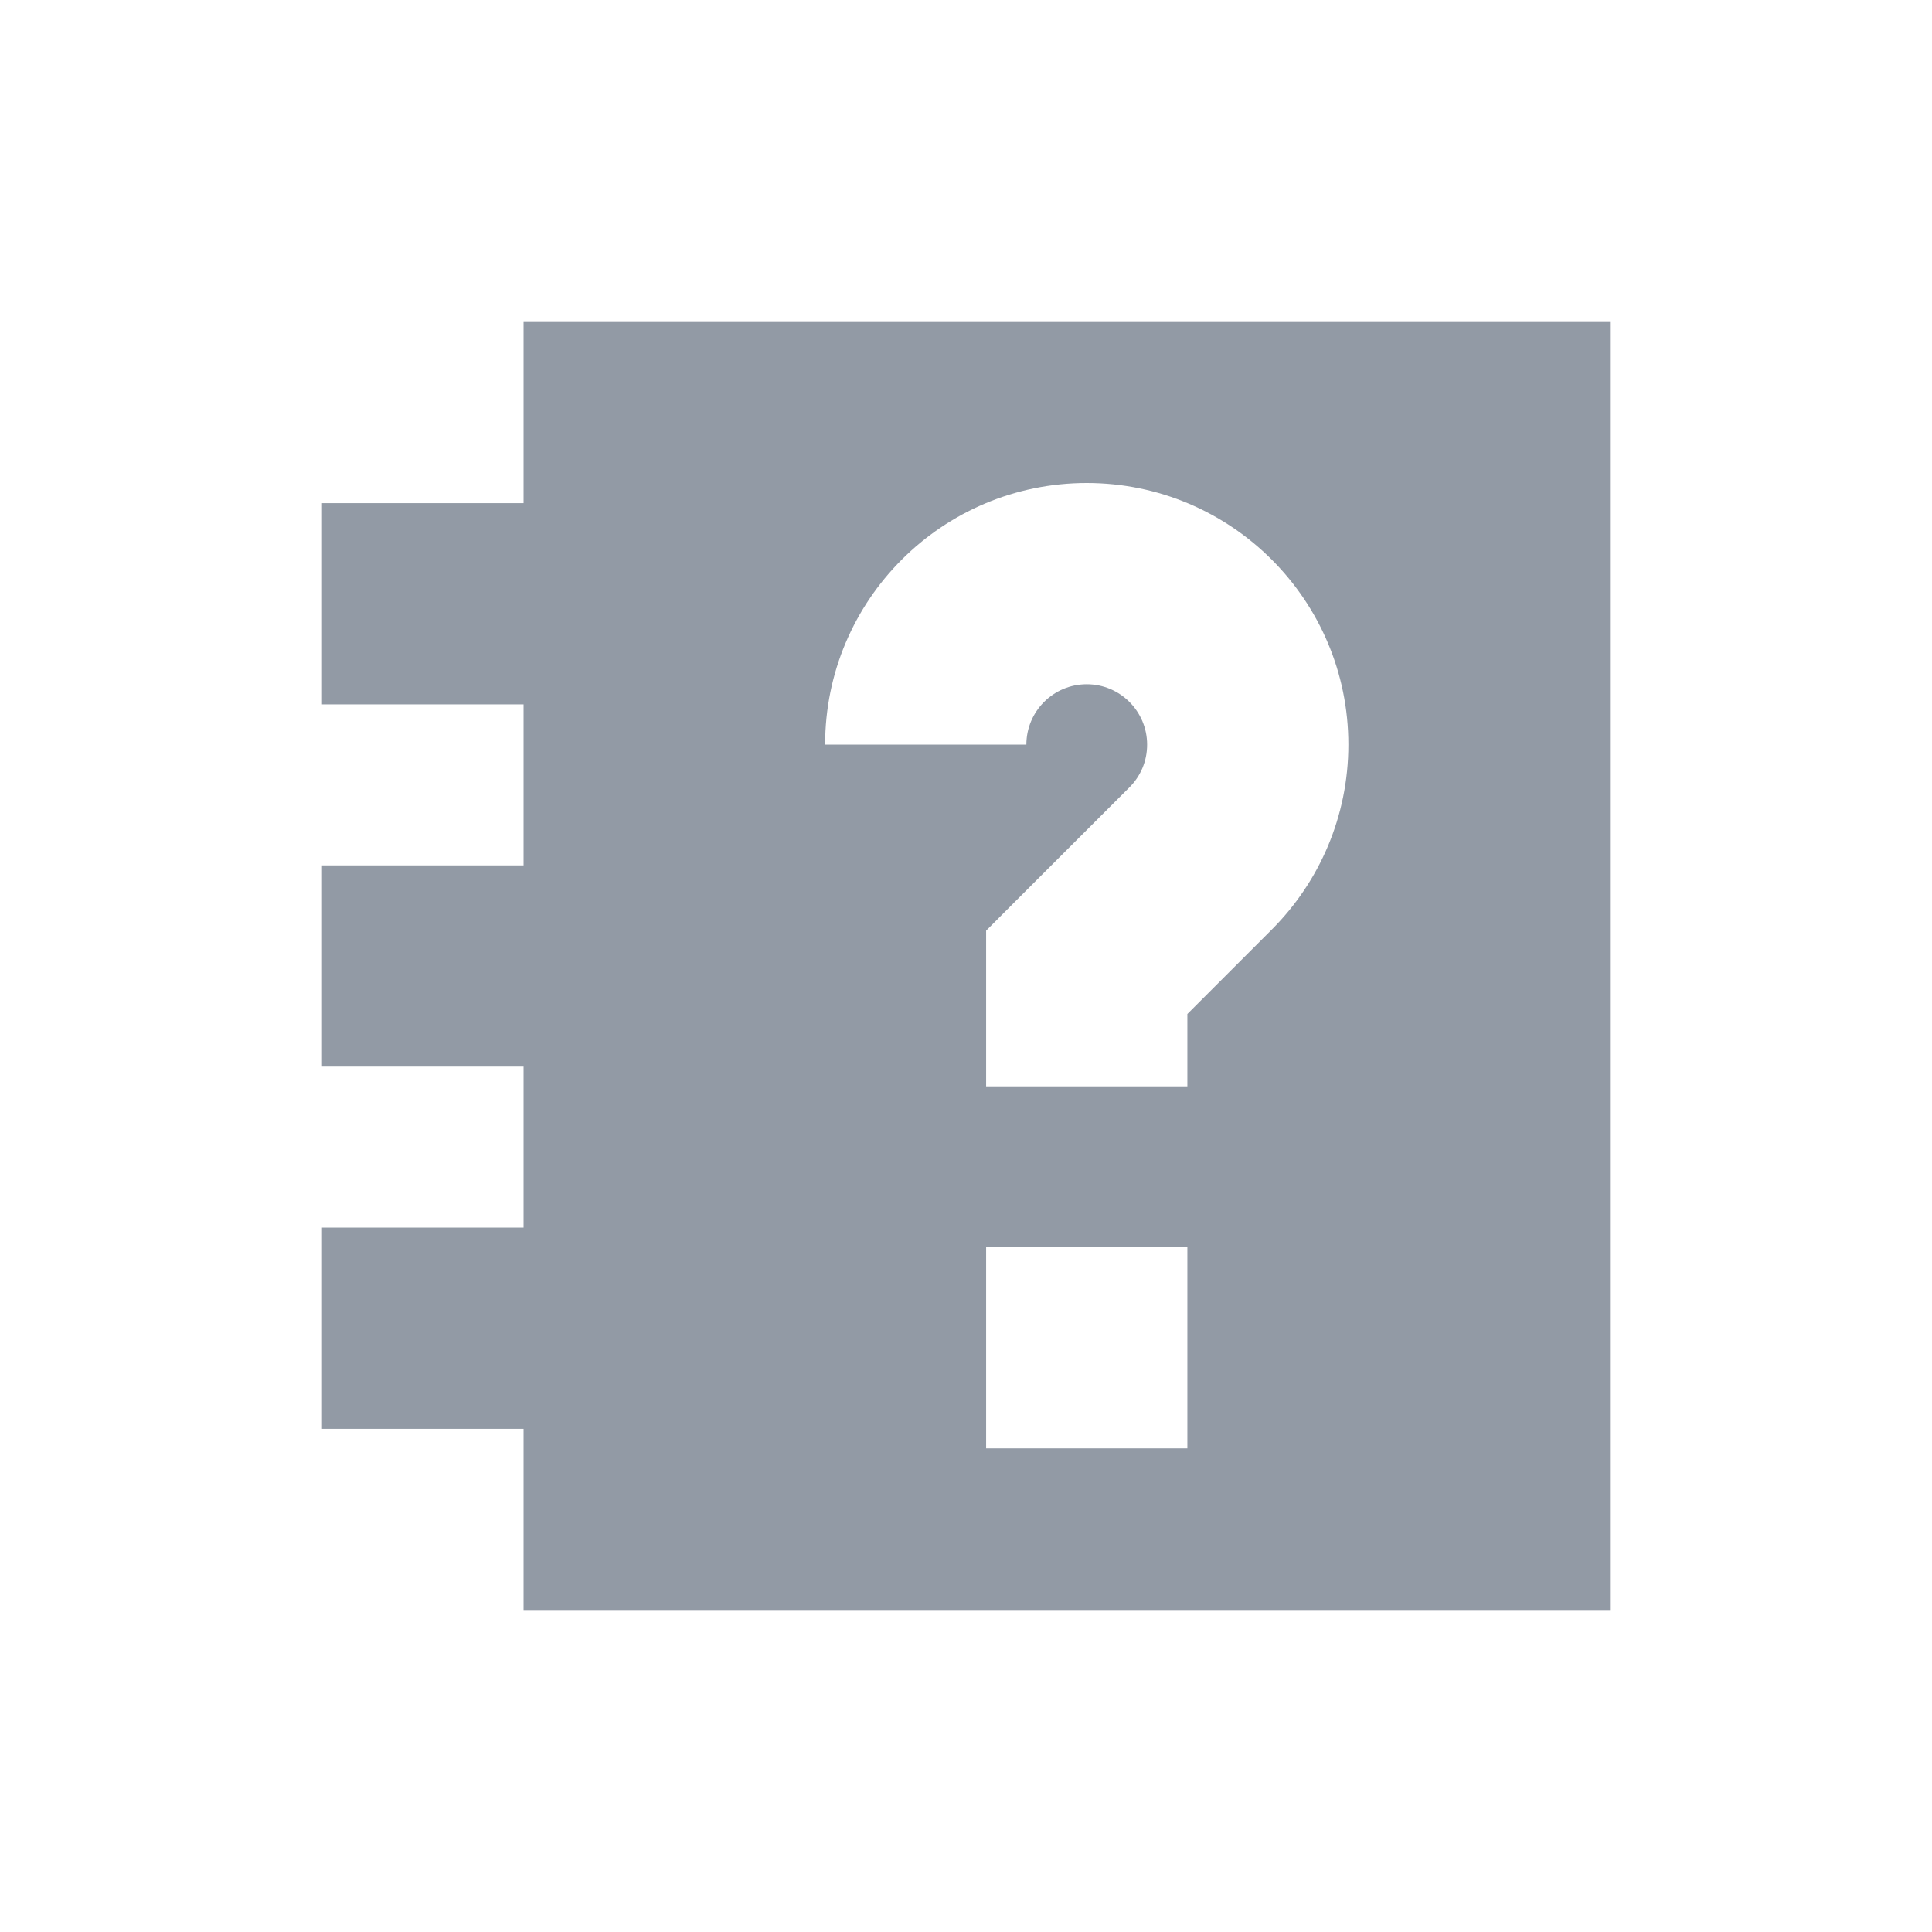 <svg width="24" height="24" viewBox="0 0 24 24" fill="none" xmlns="http://www.w3.org/2000/svg">
    <path fill-rule="evenodd" clip-rule="evenodd"
        d="M20 4H6.504V6.25H4V8.75H6.504V10.75H4V13.25H6.504V15.25H4V17.75H6.504V20H20V4ZM12.75 9.25C12.75 8.836 13.086 8.5 13.5 8.5C13.914 8.5 14.25 8.836 14.25 9.25C14.25 9.456 14.169 9.64 14.034 9.777L12.616 11.194L12.25 11.561V12.078V13.495H14.75V12.596L15.804 11.542L15.807 11.539C16.389 10.953 16.75 10.142 16.75 9.25C16.75 7.455 15.295 6 13.5 6C11.705 6 10.25 7.455 10.25 9.25H12.75ZM14.75 17.992V15.492H12.25V17.992H14.75Z"
        fill="#929AA5" />
</svg>
